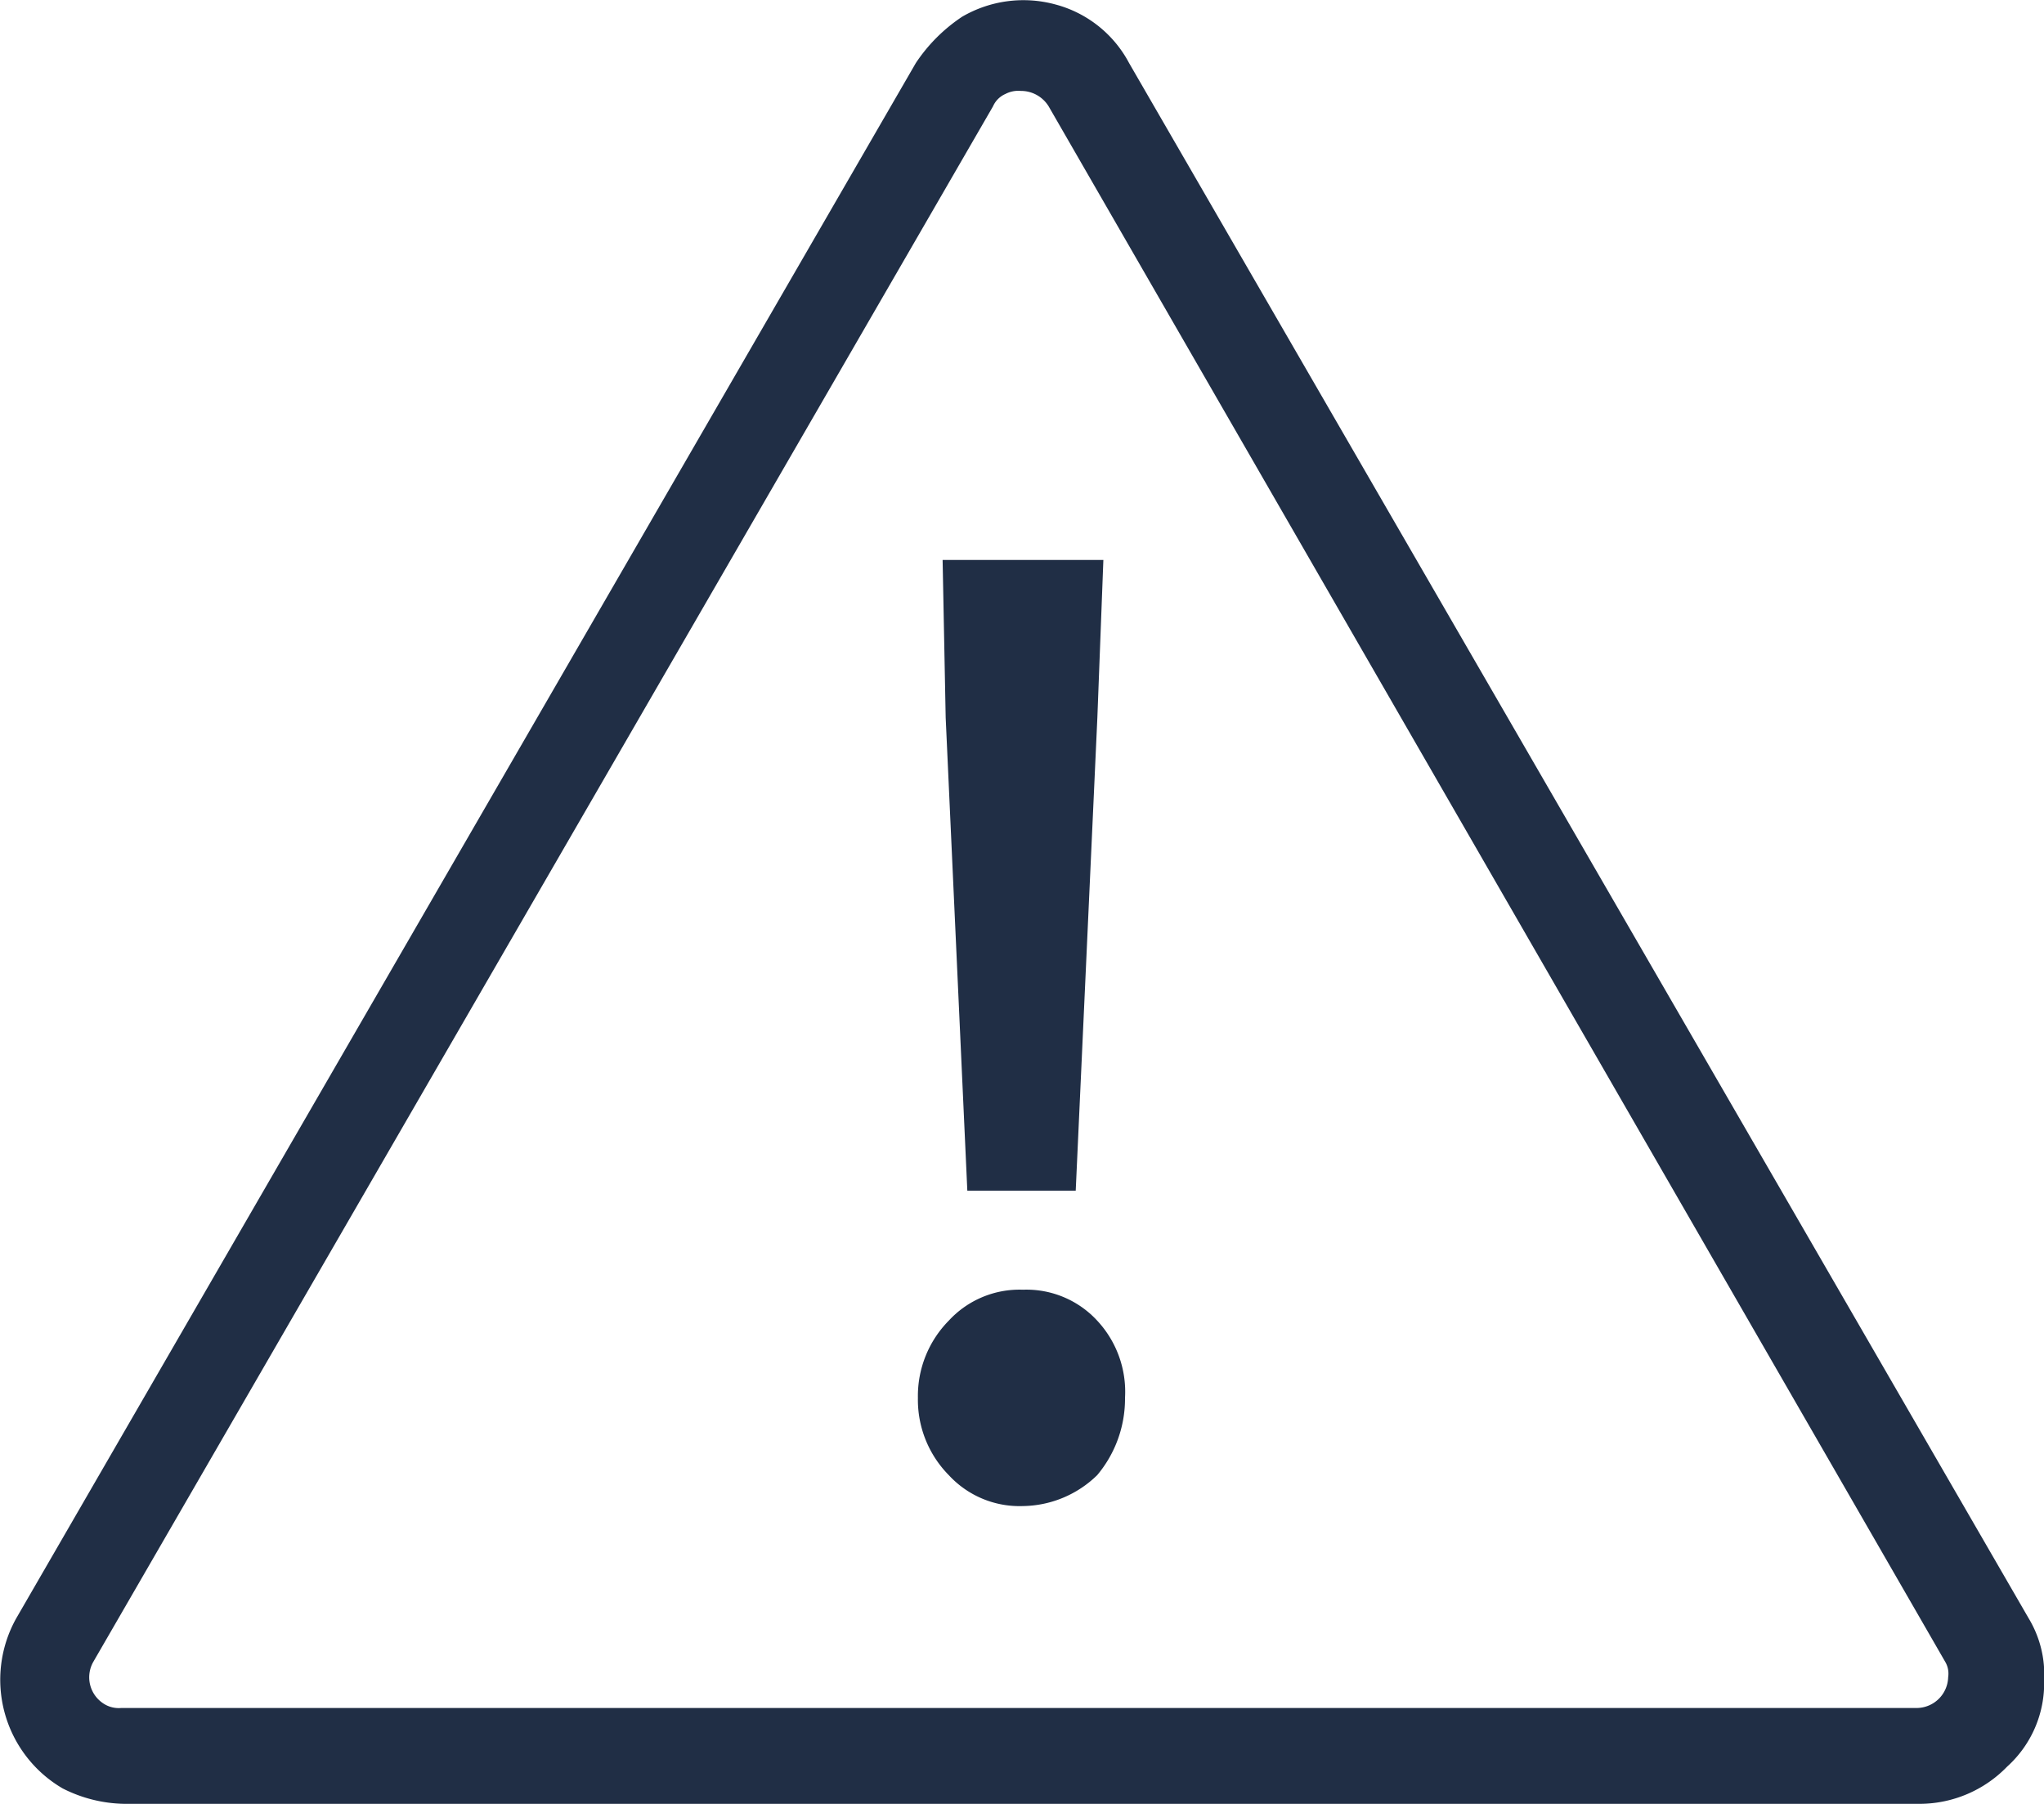 <svg xmlns="http://www.w3.org/2000/svg" width="33.999" height="29.998" viewBox="0 0 33.999 29.998"><defs><style>.a{fill:#202e45;}</style></defs><g transform="translate(-389.477 -252.559)"><path class="a" d="M391.546,282.557a2.341,2.341,0,0,1-1.028-.257,2.093,2.093,0,0,1-.771-2.828l14.963-25.864a2.754,2.754,0,0,1,.771-.771,2.025,2.025,0,0,1,1.543-.206,1.952,1.952,0,0,1,1.234.977l14.963,25.864a1.806,1.806,0,0,1,.257,1.028,1.867,1.867,0,0,1-.617,1.44,2.03,2.03,0,0,1-1.44.617Zm14.911-28.486a.463.463,0,0,0-.257.051.4.4,0,0,0-.206.206l-14.963,25.864a.52.52,0,0,0,.206.72.464.464,0,0,0,.257.051h29.874a.527.527,0,0,0,.514-.514.385.385,0,0,0-.051-.257L406.92,254.328A.54.54,0,0,0,406.457,254.071Z" transform="translate(0 0)"/><g transform="translate(404.745 261.871)"><path class="a" d="M-229.752-89.966a1.6,1.6,0,0,1-1.234-.514,1.785,1.785,0,0,1-.514-1.285,1.785,1.785,0,0,1,.514-1.285,1.6,1.6,0,0,1,1.234-.514,1.6,1.6,0,0,1,1.234.514,1.736,1.736,0,0,1,.463,1.285,1.975,1.975,0,0,1-.463,1.285A1.8,1.8,0,0,1-229.752-89.966Zm-.926-5.245-.36-7.867-.051-2.622h2.674l-.1,2.622-.36,7.867Z" transform="translate(231.5 105.7)"/></g></g></svg>
